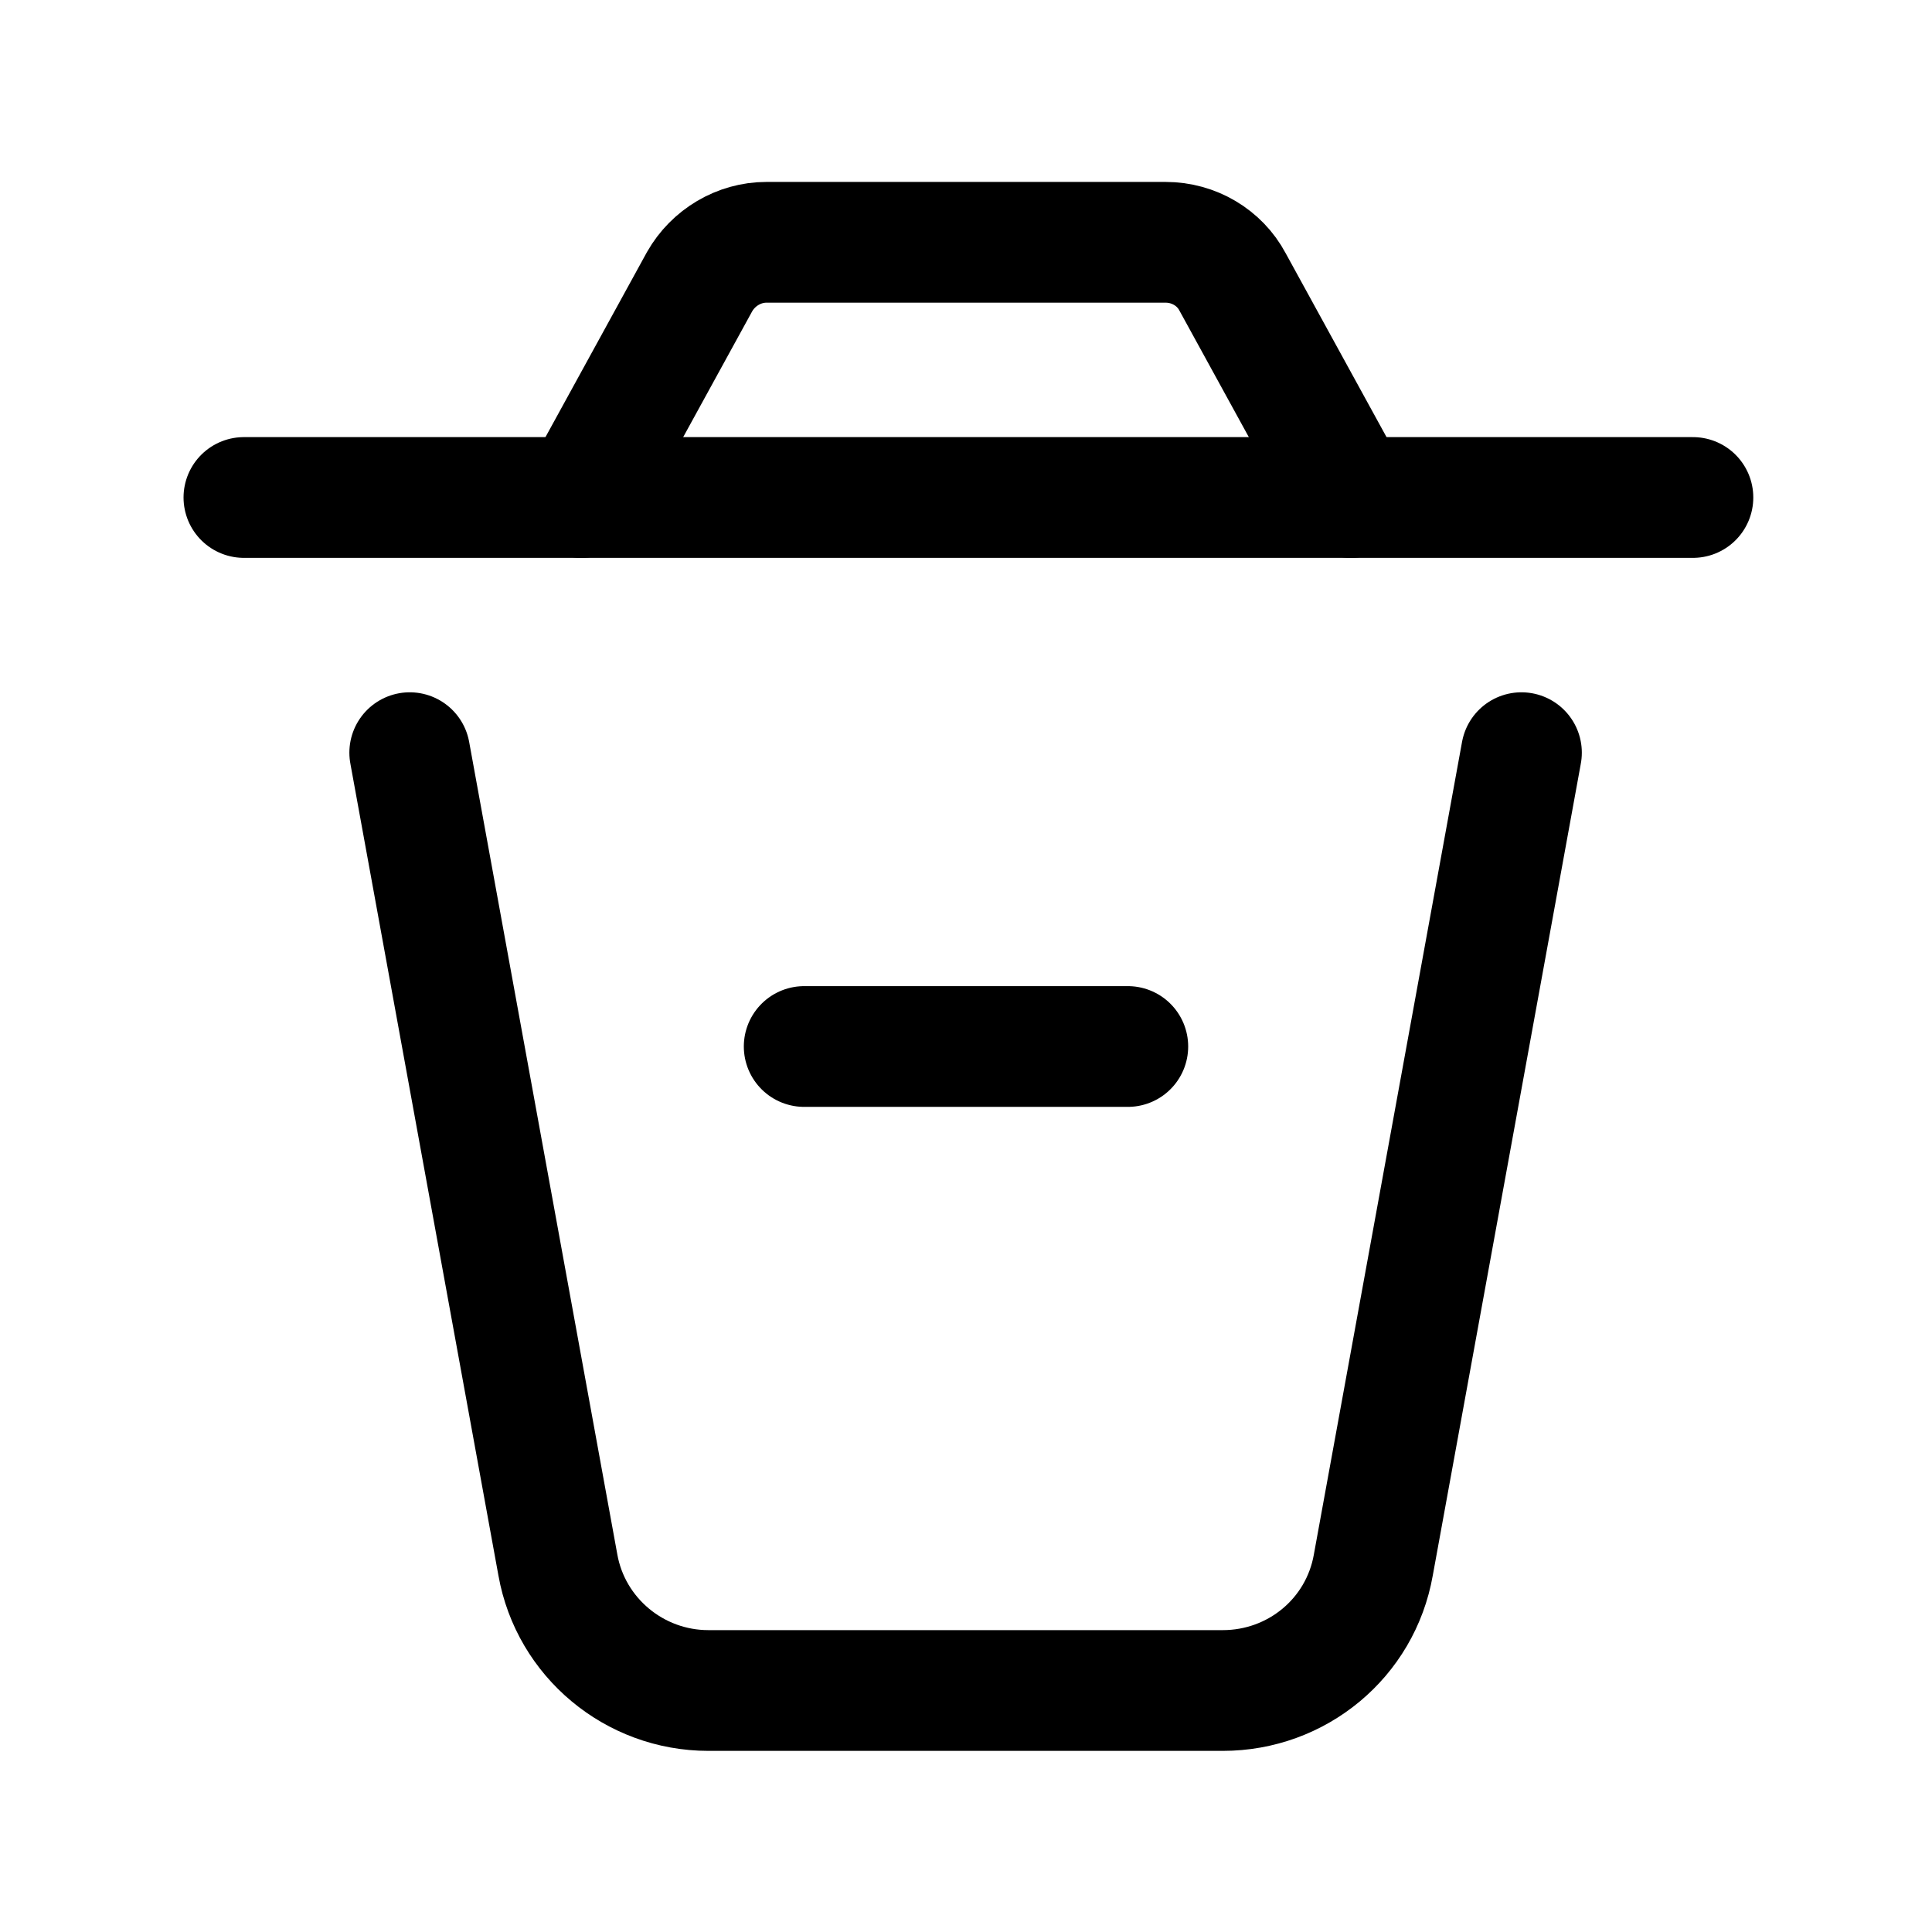 <svg width="24" height="24" viewBox="0 0 24 24" fill="none" xmlns="http://www.w3.org/2000/svg">
<g clip-path="url(#clip0_7_6835)">
<path d="M5.09 9.35L6.93 19.44C7.09 20.34 7.88 21 8.8 21H15.19C16.11 21 16.9 20.35 17.06 19.44L18.9 9.35" stroke="black" stroke-width="1.5" stroke-linecap="round" stroke-linejoin="round"/>
<path d="M3.03 6.18H21.03" stroke="black" stroke-width="1.5" stroke-linecap="round" stroke-linejoin="round"/>
<path d="M7.22 6.18L8.69 3.5C8.86 3.2 9.18 3.01 9.52 3.01H14.48C14.83 3.01 15.15 3.2 15.31 3.5L16.78 6.18" stroke="black" stroke-width="1.5" stroke-linecap="round" stroke-linejoin="round"/>
<path d="M14.01 13H9.99" stroke="black" stroke-width="1.5" stroke-linecap="round" stroke-linejoin="round"/>
</g>
<defs>
<clipPath id="clip0_7_6835">
<rect width="24" height="24" fill="white"/>
</clipPath>
</defs>
</svg>
